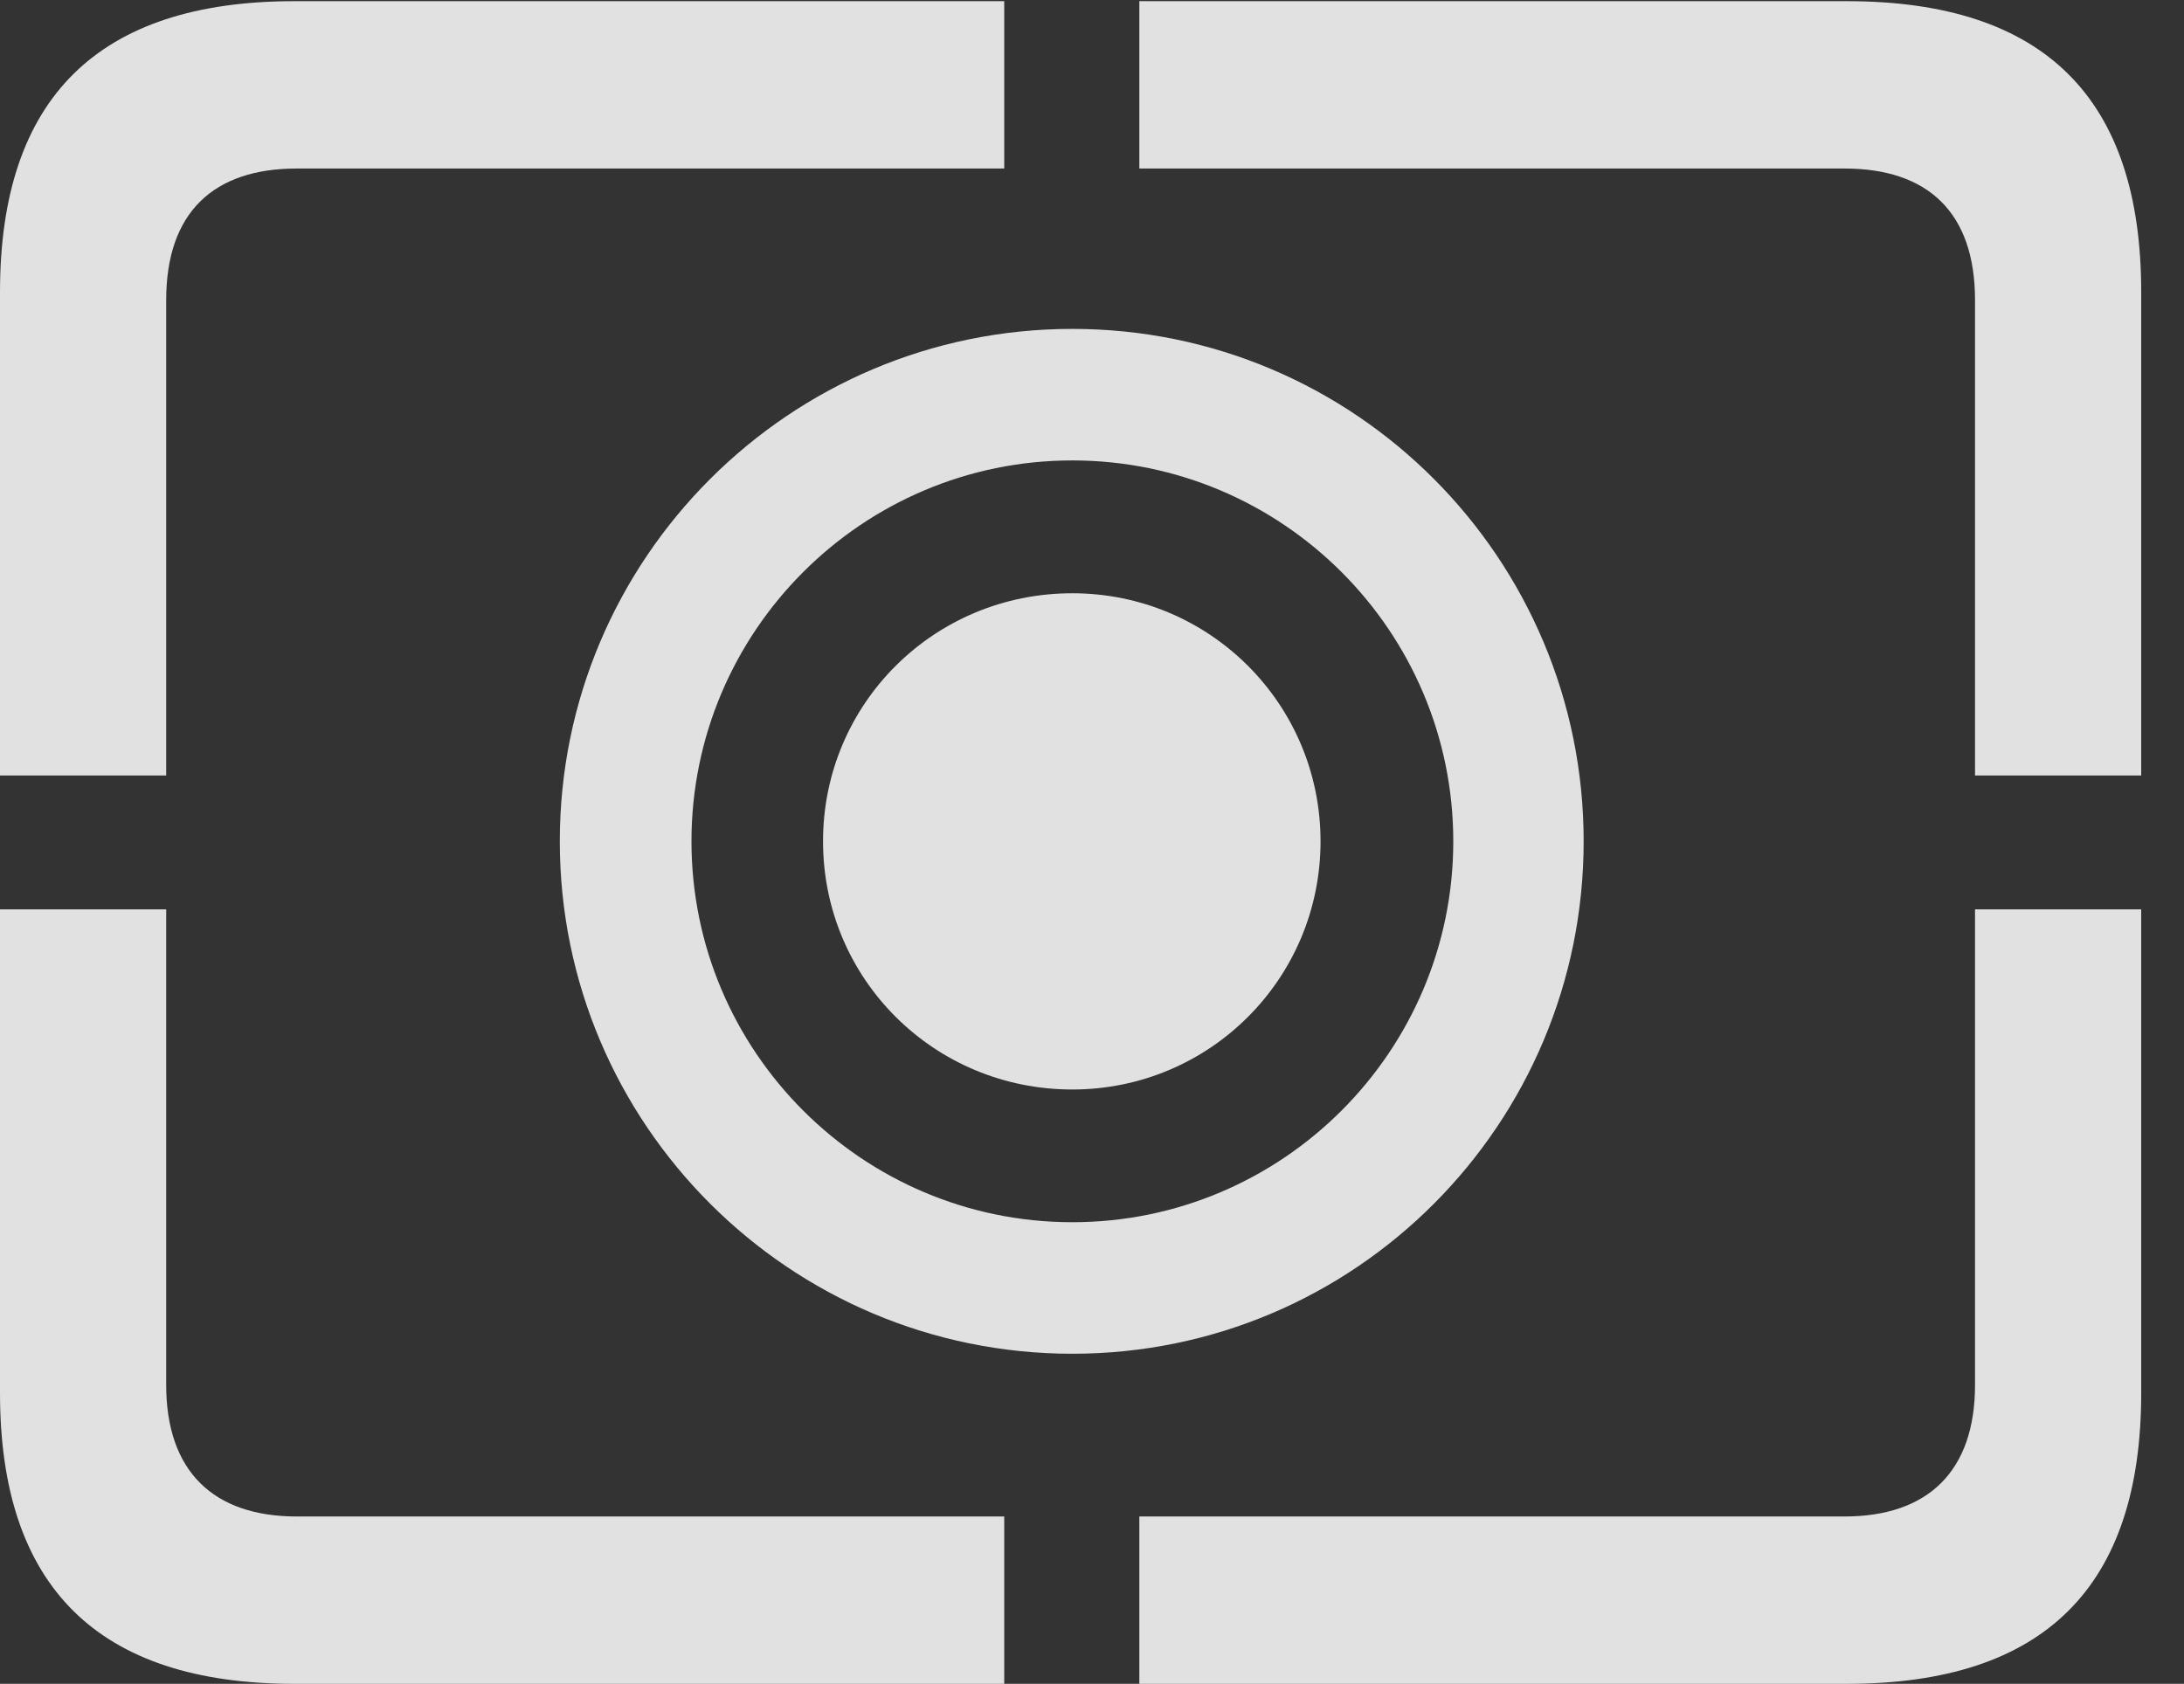 <?xml version="1.0" encoding="UTF-8"?>
<!--Generator: Apple Native CoreSVG 326-->
<!DOCTYPE svg
PUBLIC "-//W3C//DTD SVG 1.1//EN"
       "http://www.w3.org/Graphics/SVG/1.1/DTD/svg11.dtd">
<svg version="1.1" xmlns="http://www.w3.org/2000/svg" xmlns:xlink="http://www.w3.org/1999/xlink" viewBox="0 0 18.477 14.248">
 <rect x="0" y="0" width="18.477" height="14.248" fill="#333333" stroke="none"/>
 <g>
  <rect height="14.248" opacity="0" width="18.477" x="0" y="0"/>
  <path d="M2.49 14.248L8.496 14.248L8.496 12.832L2.51 12.832C1.807 12.832 1.406 12.451 1.406 11.719L1.406 7.695L0 7.695L0 11.787C0 13.428 0.83 14.248 2.49 14.248ZM9.639 14.248L15.625 14.248C17.295 14.248 18.115 13.428 18.115 11.787L18.115 7.695L16.709 7.695L16.709 11.719C16.709 12.451 16.309 12.832 15.605 12.832L9.639 12.832ZM16.709 6.562L18.115 6.562L18.115 2.471C18.115 0.83 17.295 0.01 15.625 0.01L9.639 0.01L9.639 1.426L15.605 1.426C16.309 1.426 16.709 1.797 16.709 2.539ZM0 6.562L1.406 6.562L1.406 2.539C1.406 1.797 1.807 1.426 2.51 1.426L8.496 1.426L8.496 0.01L2.49 0.01C0.83 0.01 0 0.83 0 2.471Z" fill="white" fill-opacity="0.85"/>
  <path d="M9.072 11.455C11.465 11.455 13.398 9.512 13.398 7.119C13.398 4.727 11.465 2.783 9.072 2.783C6.68 2.783 4.736 4.727 4.736 7.119C4.736 9.512 6.68 11.455 9.072 11.455ZM9.072 10.342C7.295 10.342 5.85 8.896 5.85 7.119C5.85 5.342 7.295 3.896 9.072 3.896C10.85 3.896 12.295 5.342 12.295 7.119C12.295 8.896 10.85 10.342 9.072 10.342Z" fill="white" fill-opacity="0.85"/>
  <path d="M9.072 9.219C10.234 9.219 11.172 8.281 11.172 7.119C11.172 5.957 10.234 5.02 9.072 5.02C7.9 5.02 6.963 5.957 6.963 7.119C6.963 8.281 7.9 9.219 9.072 9.219Z" fill="white" fill-opacity="0.85"/>
 </g>
</svg>
